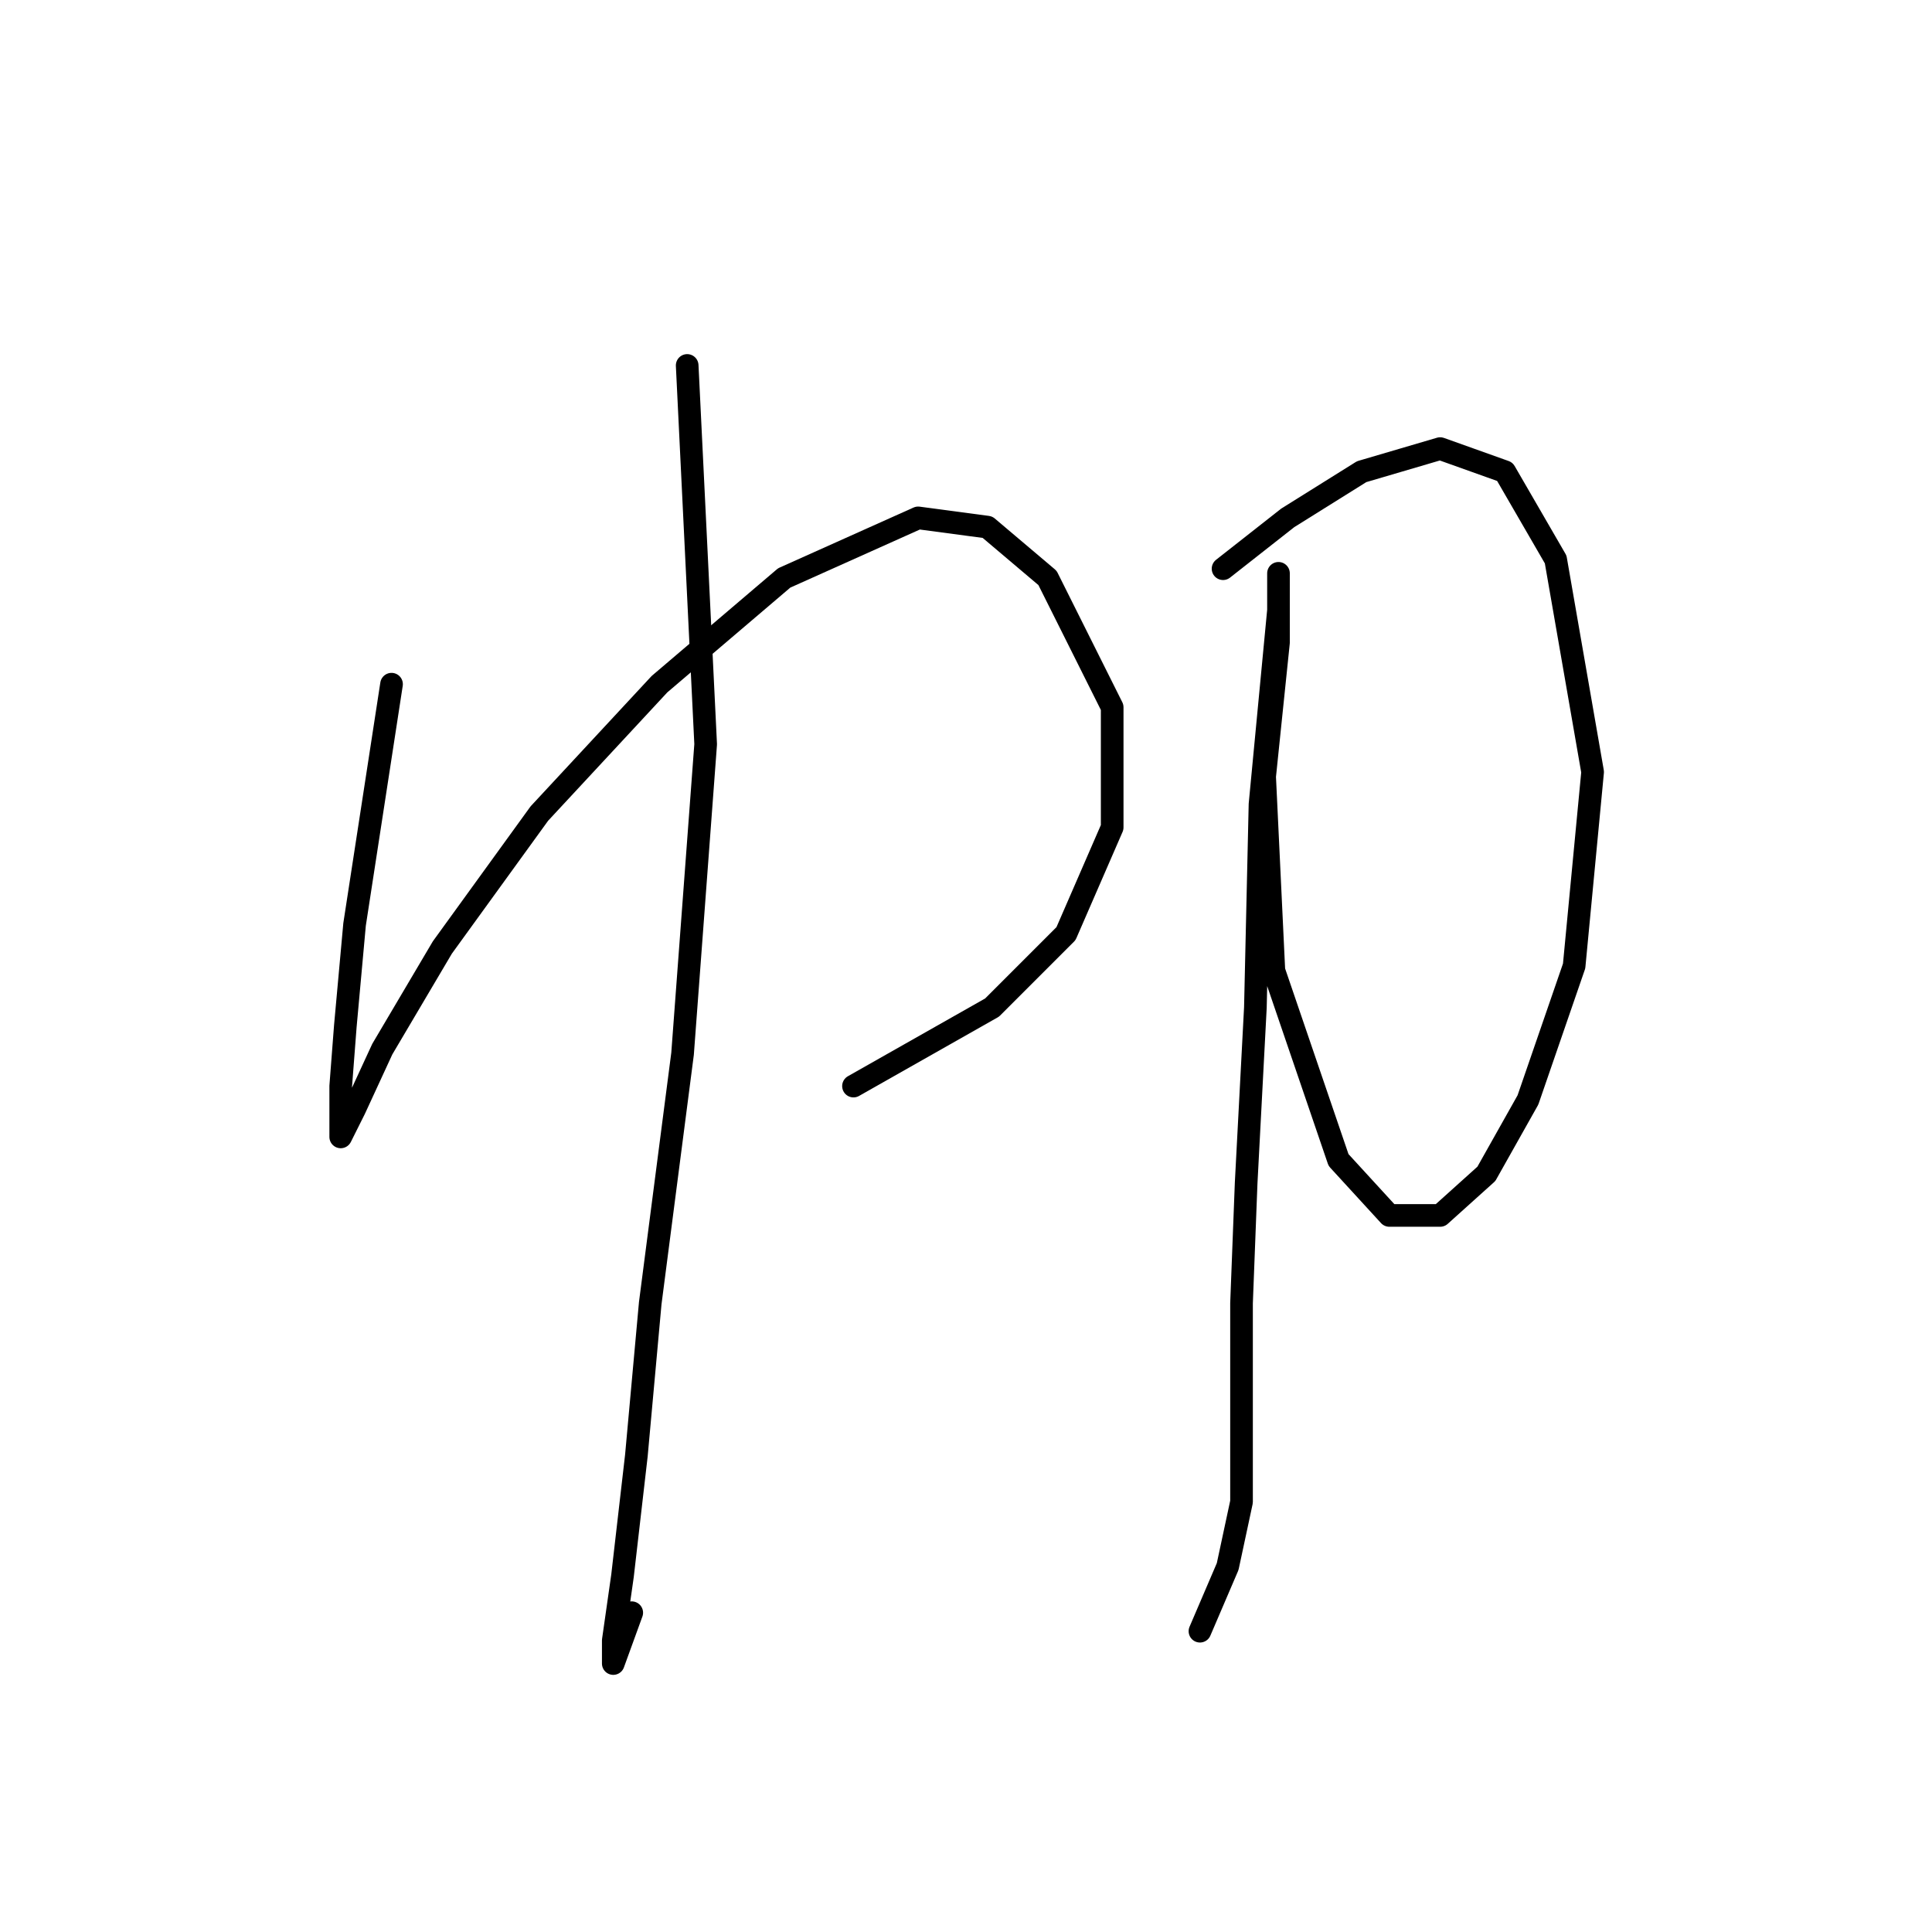 <?xml version="1.0" standalone="no"?>
    <svg width="256" height="256" xmlns="http://www.w3.org/2000/svg" version="1.1">
    <polyline stroke="black" stroke-width="3" stroke-linecap="round" fill="transparent" stroke-linejoin="round" points="51.88 90.658 49.432 106.573 46.983 122.488 45.759 135.955 45.147 143.912 45.147 148.809 45.147 150.646 46.983 146.973 50.656 139.015 58.613 125.549 71.468 107.798 87.383 90.658 103.91 76.58 121.661 68.622 130.843 69.847 138.8 76.58 147.37 93.719 147.37 109.634 141.249 123.713 131.455 133.506 113.091 143.912 113.091 143.912 " />
        <polyline stroke="black" stroke-width="3" stroke-linecap="round" fill="transparent" stroke-linejoin="round" points="91.055 48.423 93.504 98.616 90.443 139.628 86.159 172.682 84.322 192.881 82.486 208.796 81.262 217.366 81.262 220.427 83.71 213.693 83.71 213.693 " />
        <polyline stroke="black" stroke-width="3" stroke-linecap="round" fill="transparent" stroke-linejoin="round" points="162.061 75.356 170.63 68.622 180.424 62.501 190.83 59.441 199.399 62.501 206.133 74.131 211.03 102.289 208.581 127.997 202.46 145.749 196.951 155.543 190.83 161.052 184.097 161.052 177.363 153.706 168.794 128.61 167.57 102.901 169.406 85.149 169.406 79.028 169.406 75.968 169.406 80.865 166.957 106.573 166.345 133.506 165.121 156.767 164.509 172.682 164.509 187.985 164.509 199.003 162.673 207.572 159 216.142 159 216.142 " />
        </svg>